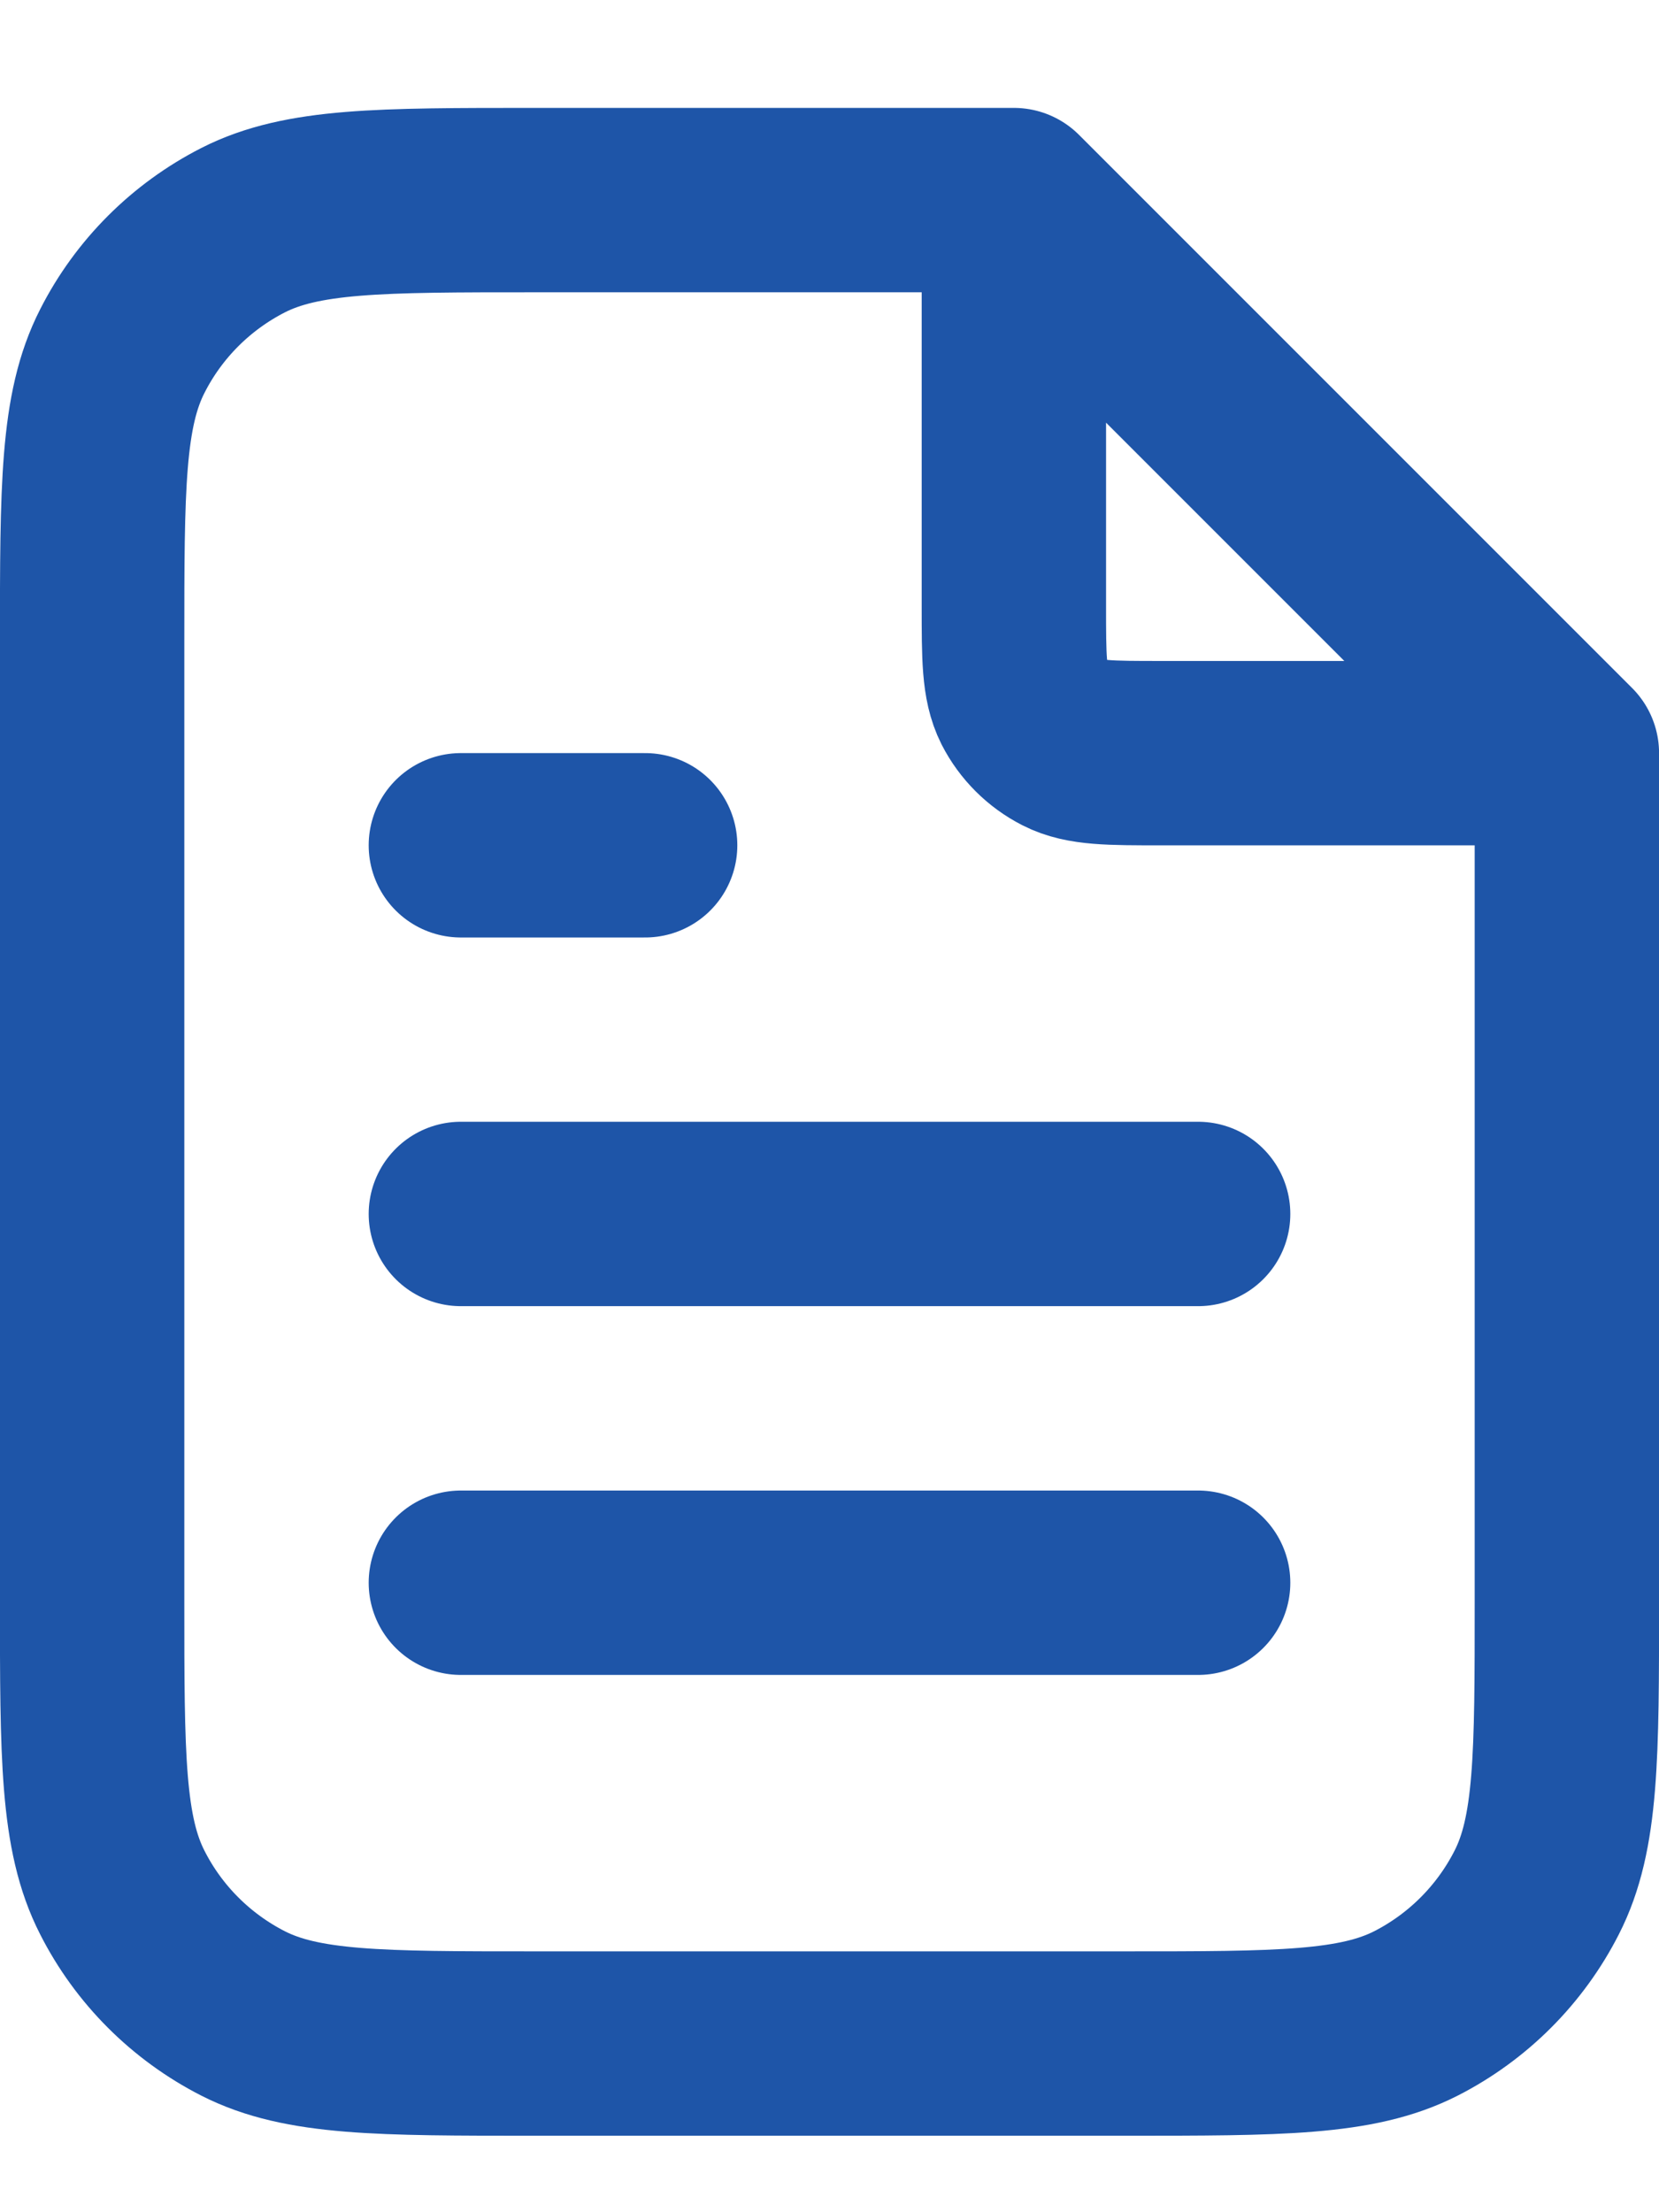 <svg width="15" height="20" viewBox="0 0 15 20" fill="none" xmlns="http://www.w3.org/2000/svg">
<path d="M9.167 2.033V5.475C9.167 5.942 9.167 6.175 9.257 6.354C9.337 6.51 9.465 6.638 9.622 6.718C9.8 6.809 10.033 6.809 10.5 6.809H13.942M10.833 10.975H4.167M10.833 14.309H4.167M5.833 7.642H4.167M9.167 1.809H4.833C3.433 1.809 2.733 1.809 2.198 2.081C1.728 2.321 1.345 2.703 1.106 3.174C0.833 3.708 0.833 4.408 0.833 5.809V14.475C0.833 15.875 0.833 16.576 1.106 17.11C1.345 17.581 1.728 17.963 2.198 18.203C2.733 18.475 3.433 18.475 4.833 18.475H10.167C11.567 18.475 12.267 18.475 12.802 18.203C13.272 17.963 13.654 17.581 13.894 17.11C14.167 16.576 14.167 15.875 14.167 14.475V6.809L9.167 1.809Z" stroke="#1E55A8" stroke-width="1.667" stroke-linecap="round" stroke-linejoin="round"/>
</svg>
